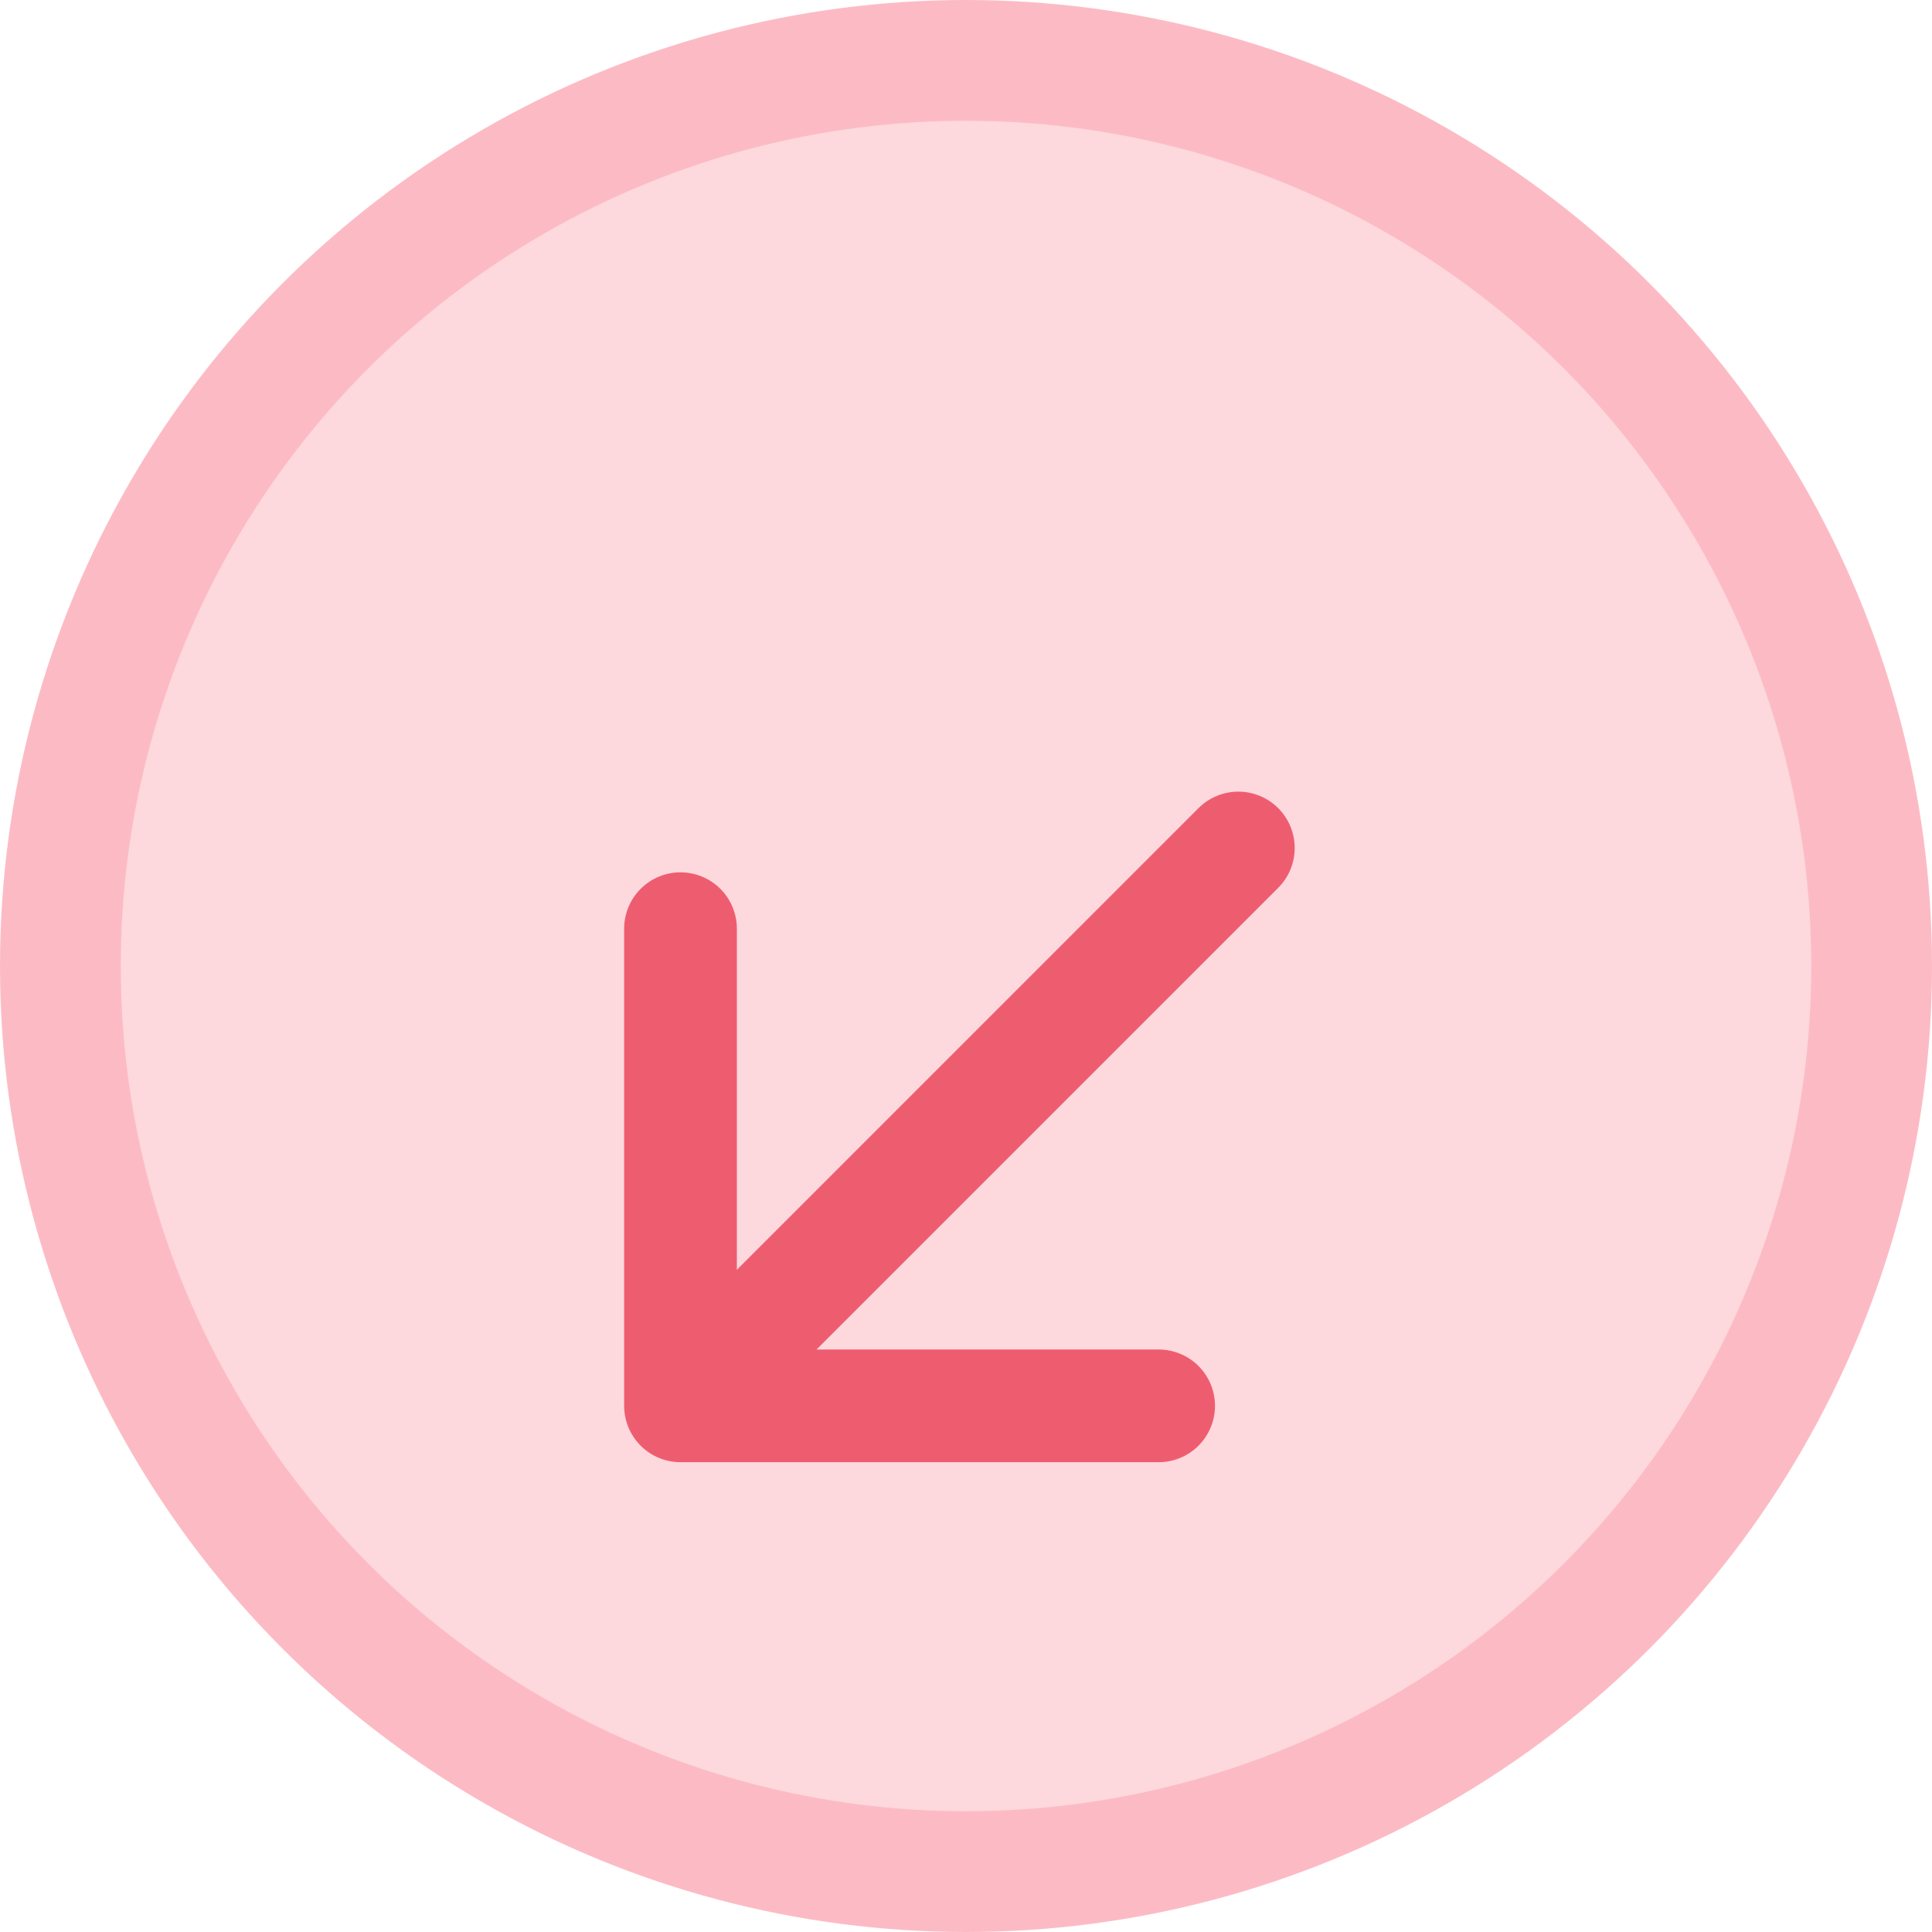 <svg width="48" height="48" viewBox="0 0 48 48" fill="none" xmlns="http://www.w3.org/2000/svg">
<circle cx="24" cy="24" r="22.5" fill="#FDD8DD" stroke="#FCBBC4" stroke-width="3"/>
<g filter="url(#filter0_d_2932_216247)">
<path fill-rule="evenodd" clip-rule="evenodd" d="M30.186 30.928C30.186 31.299 30.038 31.655 29.776 31.918C29.514 32.18 29.157 32.328 28.786 32.328L16.907 32.328C16.536 32.328 16.18 32.18 15.917 31.918C15.655 31.655 15.507 31.299 15.507 30.928L15.507 19.048C15.514 18.681 15.664 18.331 15.926 18.074C16.187 17.817 16.54 17.673 16.907 17.673C17.274 17.673 17.626 17.817 17.888 18.074C18.15 18.331 18.3 18.681 18.307 19.048L18.307 27.548L29.776 16.078C30.039 15.816 30.395 15.668 30.766 15.668C31.137 15.668 31.494 15.816 31.756 16.078C32.019 16.341 32.166 16.697 32.166 17.068C32.166 17.44 32.019 17.796 31.756 18.058L20.287 29.528L28.786 29.528C29.157 29.528 29.514 29.675 29.776 29.938C30.038 30.201 30.186 30.556 30.186 30.928Z" fill="#EE5D6F"/>
</g>
<defs>
<filter id="filter0_d_2932_216247" x="8.508" y="12.668" width="30.658" height="30.659" filterUnits="userSpaceOnUse" color-interpolation-filters="sRGB">
<feFlood flood-opacity="0" result="BackgroundImageFix"/>
<feColorMatrix in="SourceAlpha" type="matrix" values="0 0 0 0 0 0 0 0 0 0 0 0 0 0 0 0 0 0 127 0" result="hardAlpha"/>
<feOffset dy="4"/>
<feGaussianBlur stdDeviation="3.5"/>
<feComposite in2="hardAlpha" operator="out"/>
<feColorMatrix type="matrix" values="0 0 0 0 0.933 0 0 0 0 0.365 0 0 0 0 0.435 0 0 0 0.5 0"/>
<feBlend mode="normal" in2="BackgroundImageFix" result="effect1_dropShadow_2932_216247"/>
<feBlend mode="normal" in="SourceGraphic" in2="effect1_dropShadow_2932_216247" result="shape"/>
</filter>
</defs>
</svg>
